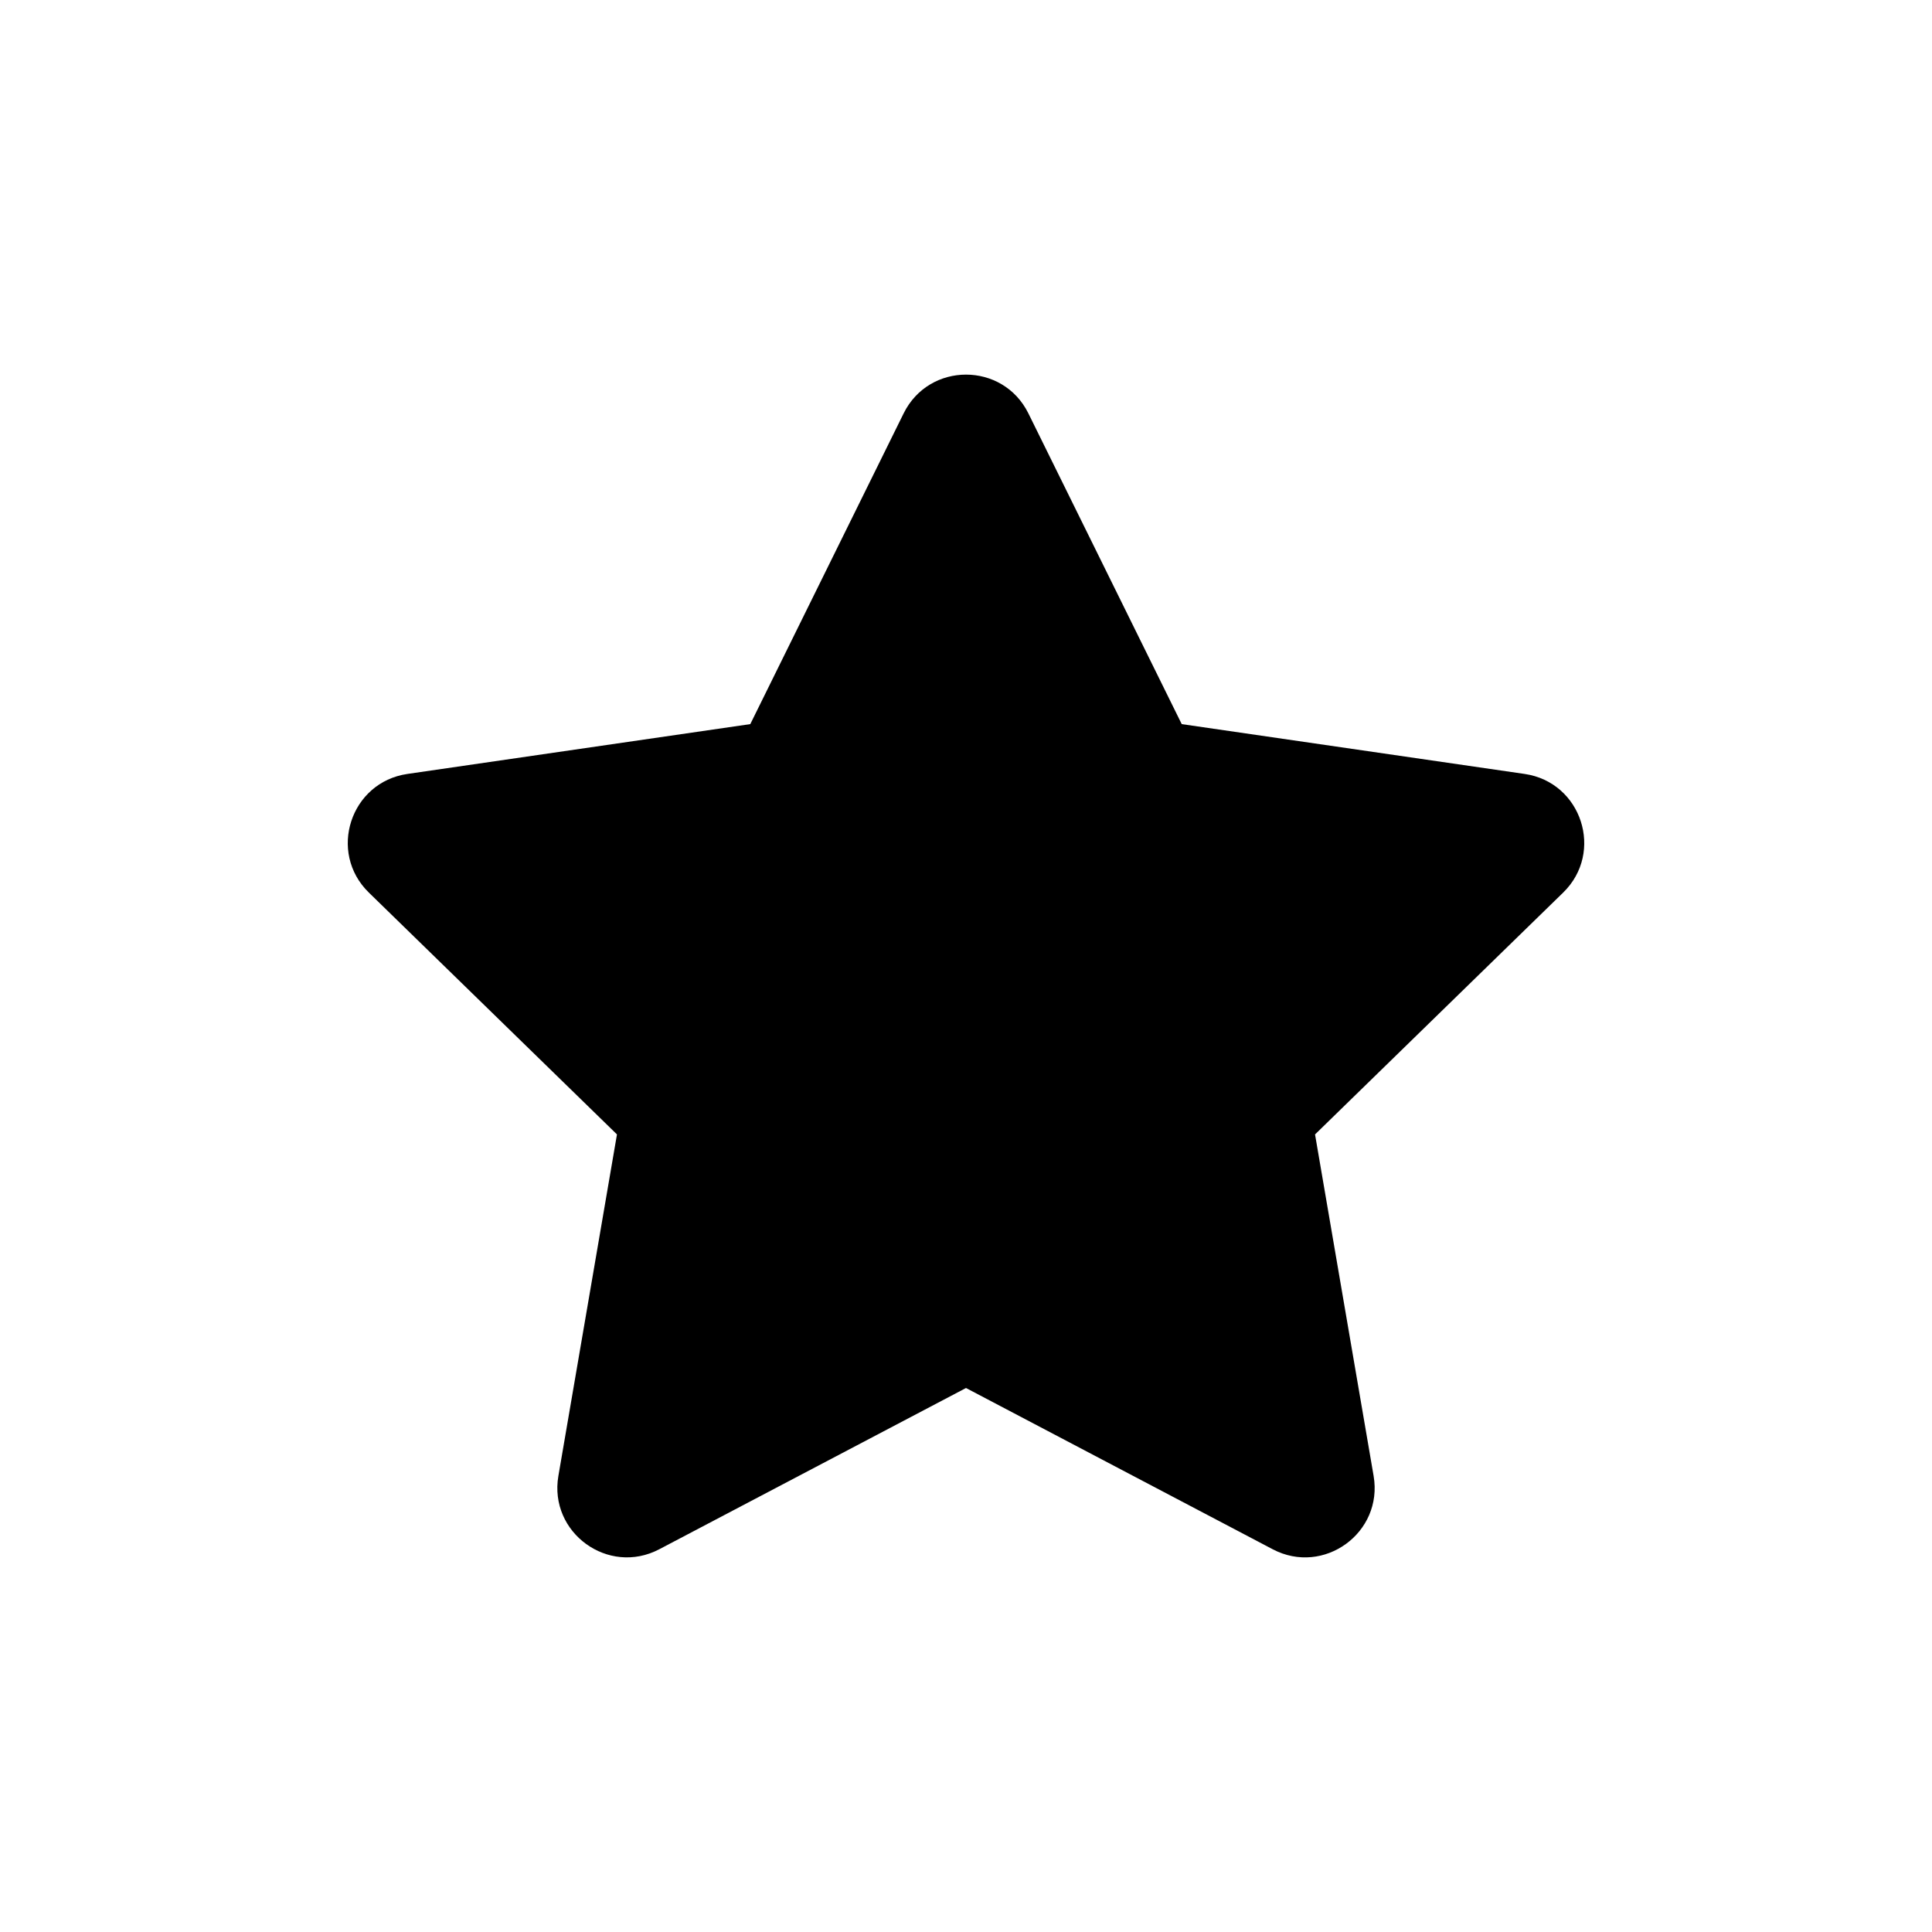 <svg fill="#000000" xmlns="http://www.w3.org/2000/svg" xmlns:xlink="http://www.w3.org/1999/xlink" version="1.1" x="0px" y="0px" viewBox="0 0 100 100" enable-background="new 0 0 100 100" xml:space="preserve"><g display="none"><rect x="-301.258" y="-13.241" display="inline" fill="#000000" width="1566.157" height="1272.127"/></g><g><path d="M31.934,58.717l-3.032,17.676c-0.504,2.941,2.582,5.184,5.224,3.795L50,71.843l15.874,8.346   c2.641,1.389,5.728-0.854,5.224-3.795l-3.032-17.676l12.843-12.518c2.137-2.083,0.958-5.712-1.995-6.141l-17.748-2.579   l-7.937-16.083c-1.321-2.676-5.136-2.676-6.457,0l-7.937,16.083l-17.748,2.579c-2.953,0.429-4.132,4.058-1.995,6.141L31.934,58.717   z"/></g></svg>